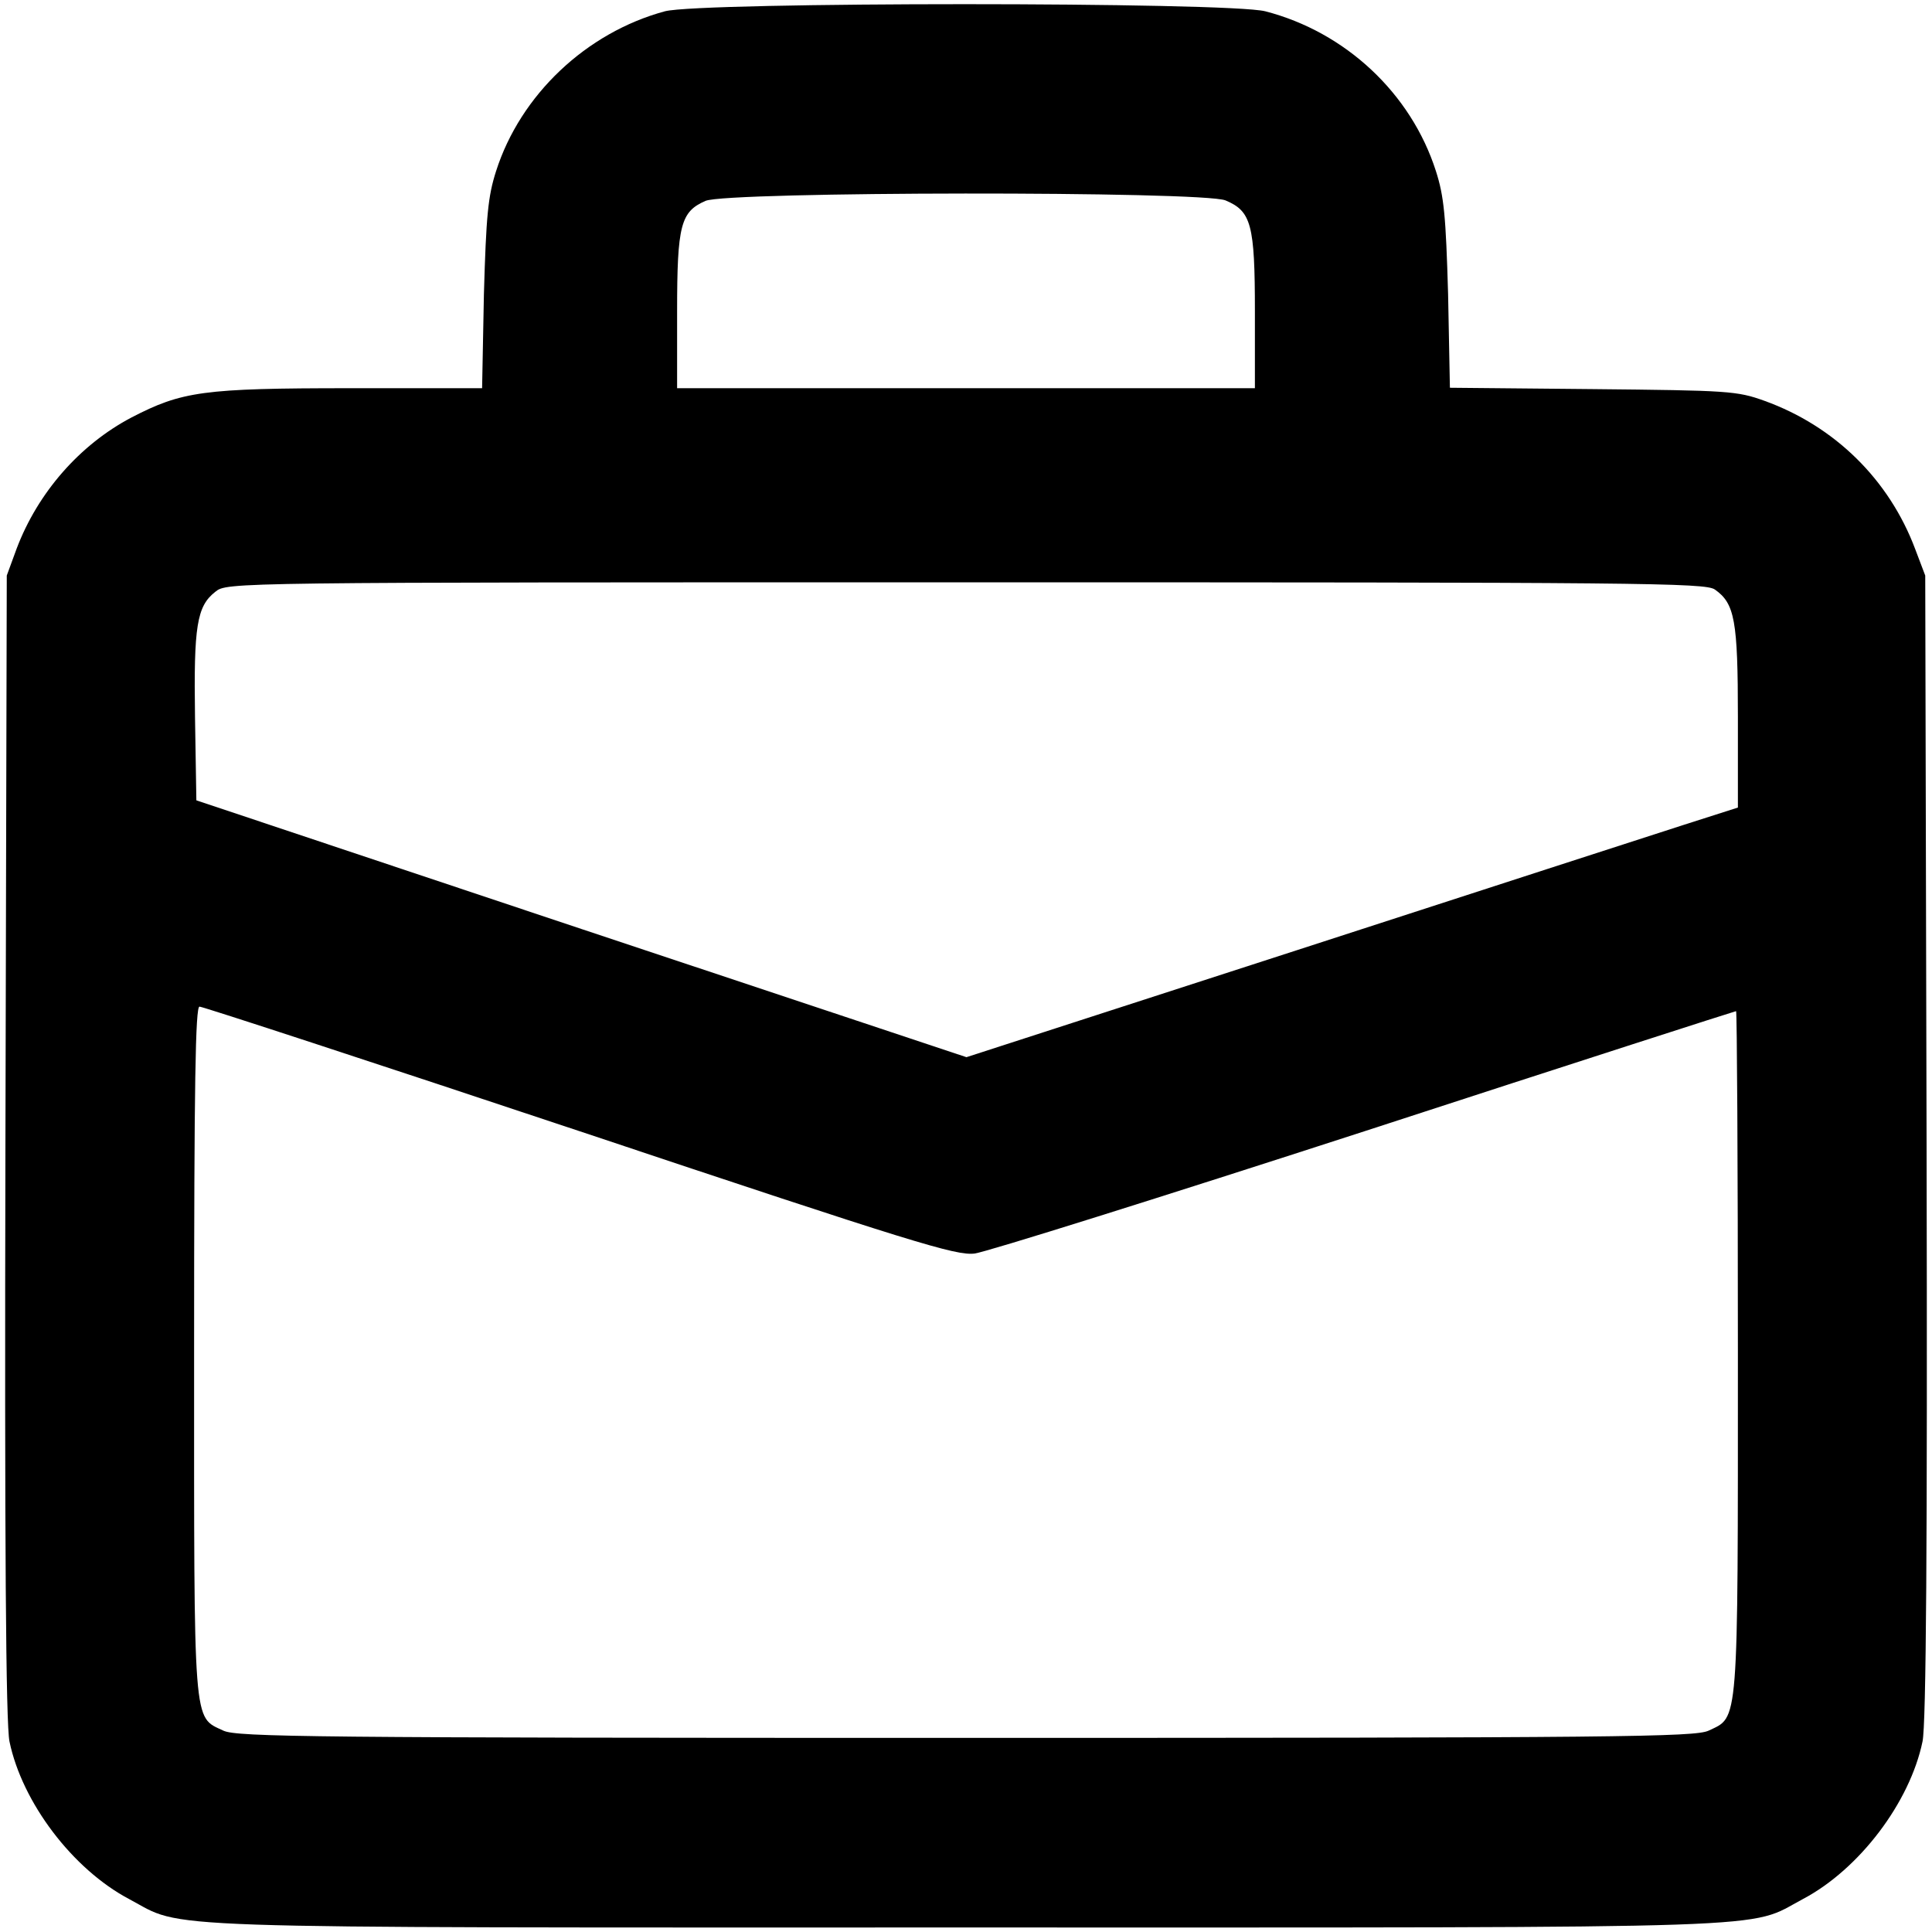 <?xml version="1.0" standalone="no"?>
<!DOCTYPE svg PUBLIC "-//W3C//DTD SVG 20010904//EN"
 "http://www.w3.org/TR/2001/REC-SVG-20010904/DTD/svg10.dtd">
<svg version="1.0" xmlns="http://www.w3.org/2000/svg"
 width="428pt" height="428pt" viewBox="0 0 428 428"
 preserveAspectRatio="xMidYMid meet">

<g transform="translate(0,428) scale(0.1,-0.1)"
fill="#000000" stroke="none">
<path d="M1473 4255 c-174 -47 -320 -185 -374 -354 -18 -56 -22 -99 -27 -273
l-4 -208 -292 0 c-327 0 -373 -7 -485 -65 -114 -60 -207 -166 -254 -290 l-22
-60 -3 -1265 c-2 -884 1 -1281 9 -1318 28 -135 140 -283 265 -349 126 -67 6
-63 1854 -63 1848 0 1728 -4 1854 63 125 66 237 214 265 349 8 37 11 434 9
1318 l-3 1265 -22 58 c-58 155 -179 273 -334 329 -61 22 -80 23 -380 26 l-317
3 -4 207 c-5 174 -9 217 -27 273 -55 172 -200 308 -378 354 -82 21 -1251 21
-1330 0z m1242 -419 c57 -24 65 -53 65 -246 l0 -170 -640 0 -640 0 0 170 c0
192 8 221 63 245 48 21 1102 22 1152 1z m1084 -862 c44 -31 51 -68 51 -283 l0
-200 -122 -39 c-68 -22 -452 -146 -855 -277 l-732 -237 -853 284 -853 285 -3
184 c-3 202 4 246 45 278 26 21 27 21 1662 21 1497 0 1639 -1 1660 -16z
m-2515 -1200 c742 -248 834 -276 875 -271 25 3 414 125 864 271 451 147 821
266 823 266 2 0 4 -340 4 -756 0 -838 2 -806 -65 -838 -30 -14 -198 -16 -1645
-16 -1447 0 -1615 2 -1645 16 -68 32 -65 -1 -65 843 0 596 3 761 12 761 7 0
386 -124 842 -276z"/>
</g>
</svg>

